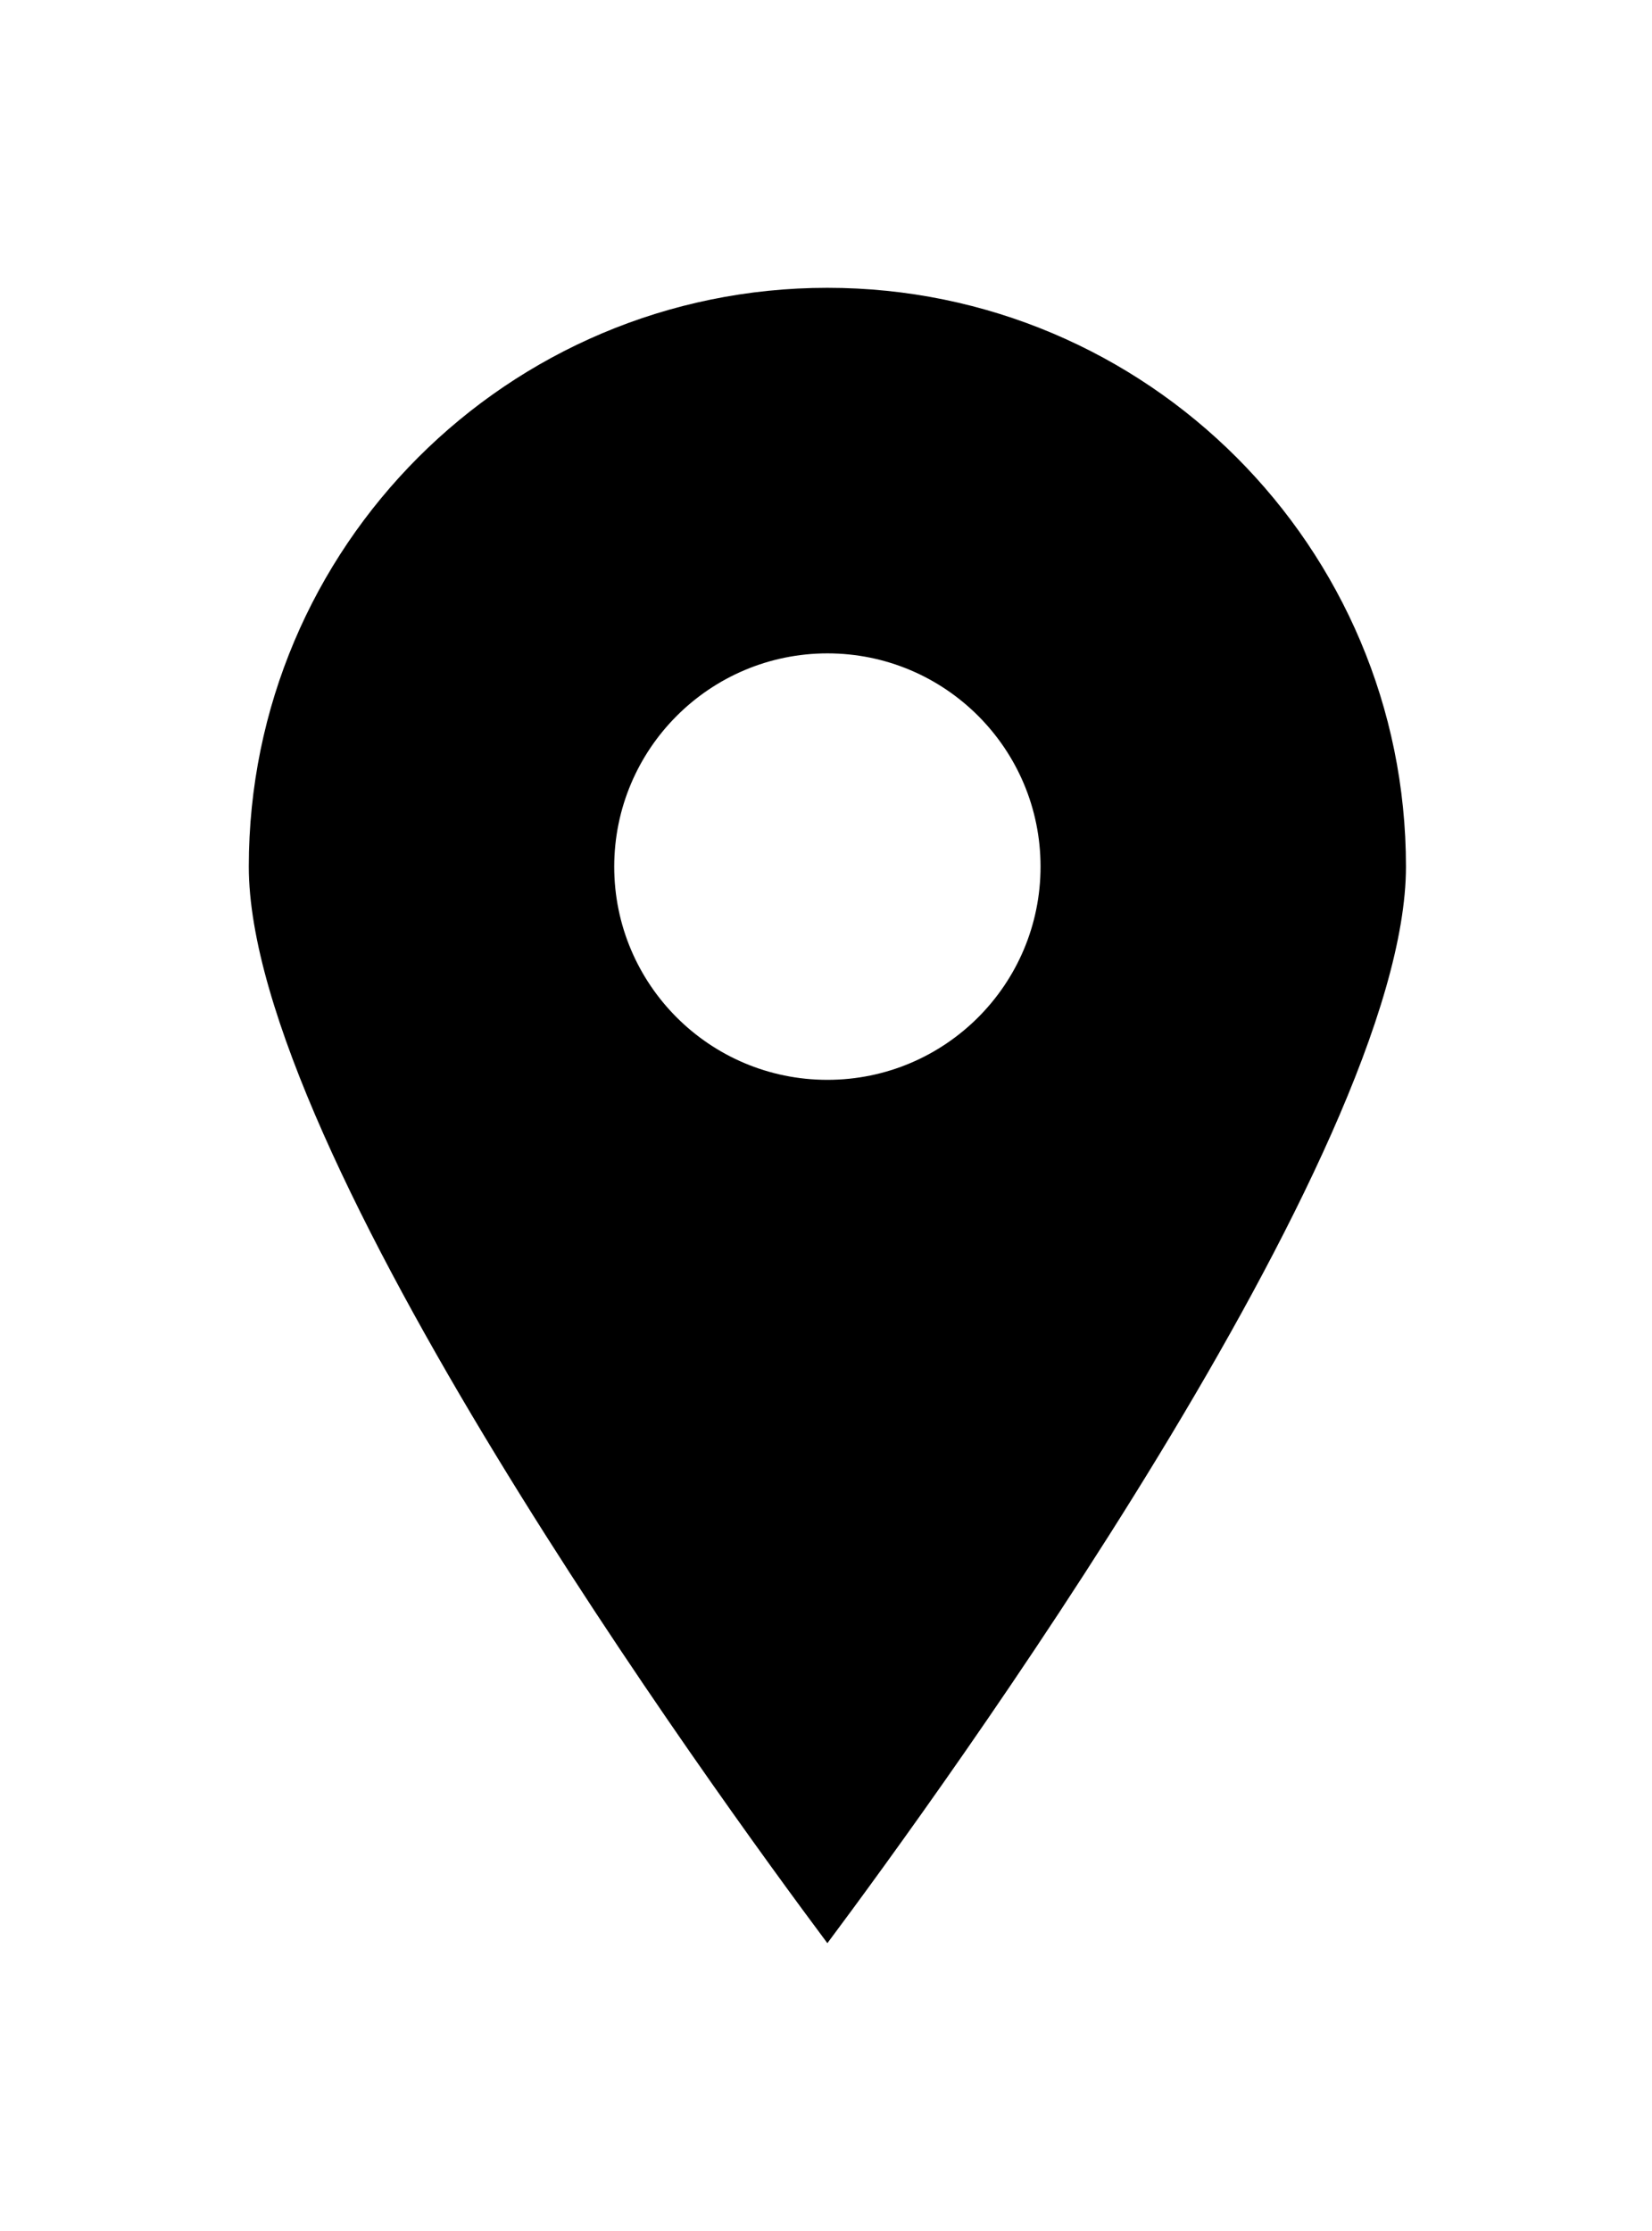 <svg width="20" height="27" viewBox="-65 0 434 434.728" xmlns="http://www.w3.org/2000/svg"><path d="M152.363 434.727c29.528-39.528 152-207.91 152-282.727 0-83.95-68.05-152-152-152-83.945 0-152 68.05-152 152 0 74.832 122.473 243.2 152 282.727zm0-338.727c30.93 0 56 25.07 56 56s-25.07 56-56 56c-30.925 0-56-25.07-56-56 .035-30.914 25.086-55.965 56-56zm0 0"/></svg>